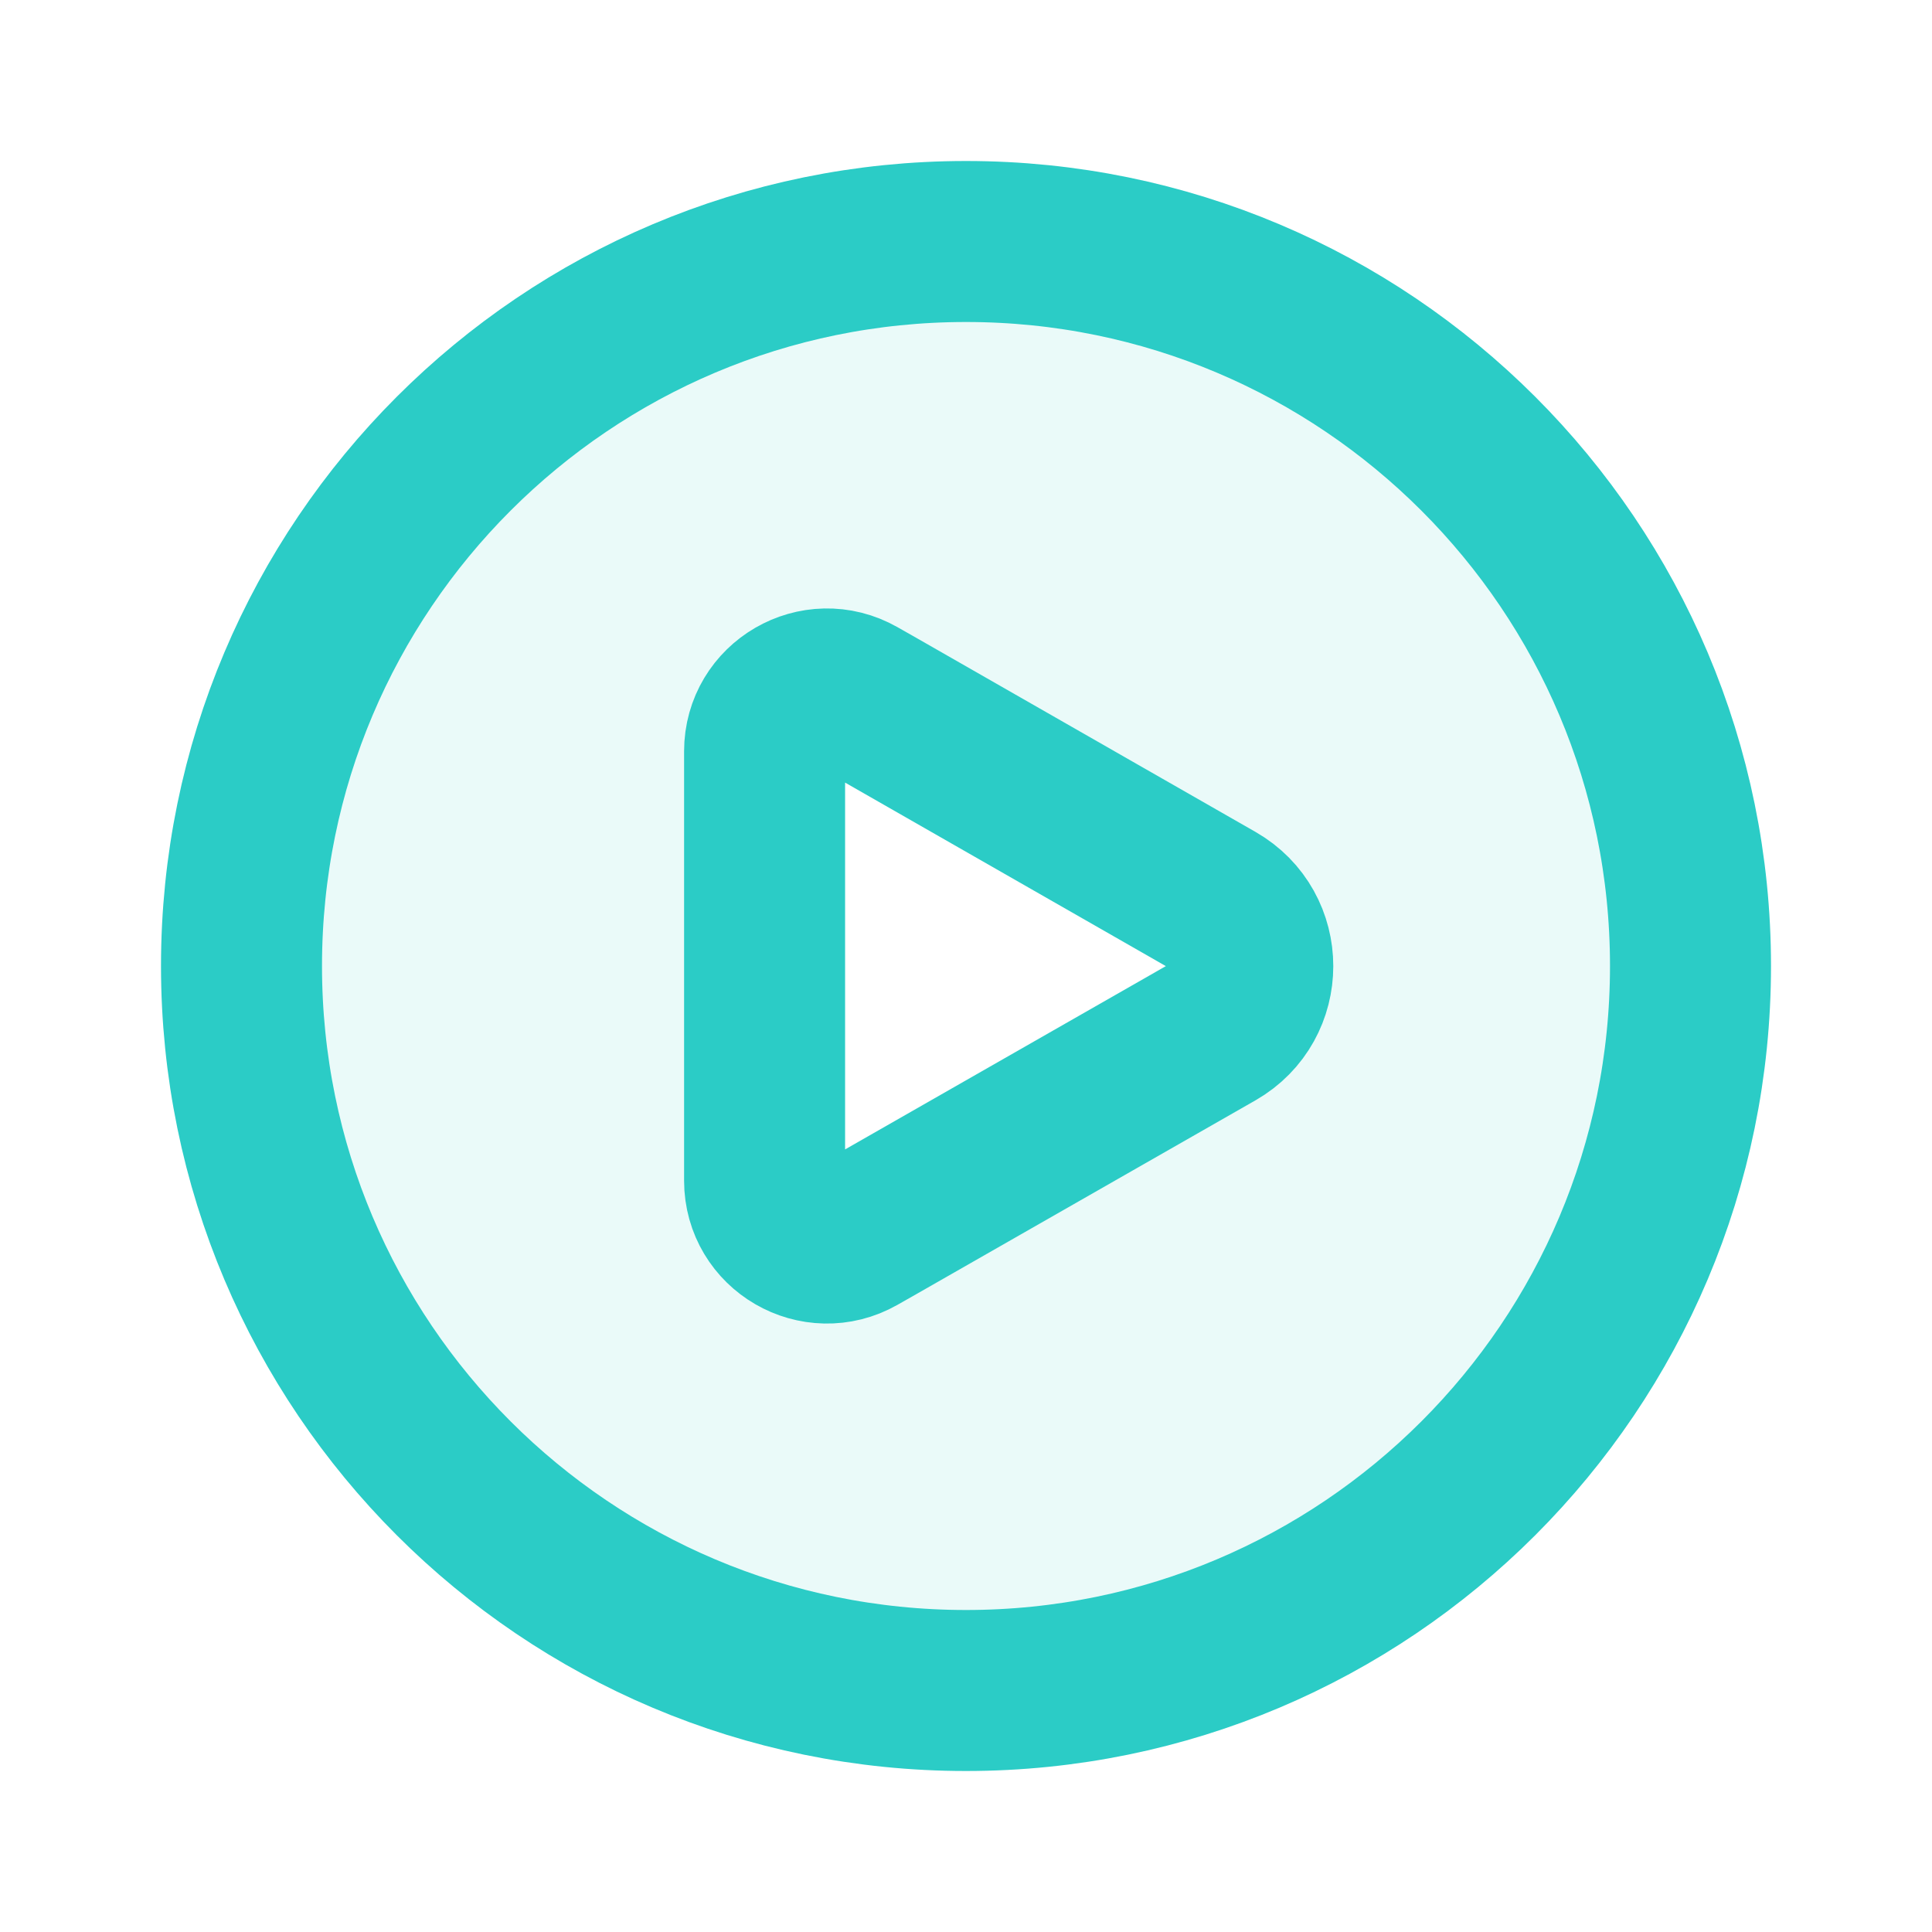 <?xml version="1.0" encoding="utf-8"?>
<!-- Generator: Adobe Illustrator 25.2.1, SVG Export Plug-In . SVG Version: 6.00 Build 0)  -->
<svg version="1.1" id="Capa_1" xmlns="http://www.w3.org/2000/svg" xmlns:xlink="http://www.w3.org/1999/xlink" x="0px" y="0px"
	 viewBox="0 0 800 800" style="enable-background:new 0 0 800 800;" xml:space="preserve">
<style type="text/css">
	
		.st0{opacity:0.1;fill-rule:evenodd;clip-rule:evenodd;fill:#2BCCC6;stroke:#2BCCC6;stroke-miterlimit:10;enable-background:new    ;}
	.st1{fill:none;stroke:#2BCCC6;stroke-width:66.667;stroke-miterlimit:133.333;}
	.st2{fill:none;stroke:#2BCCC6;stroke-width:66.667;stroke-linecap:round;stroke-linejoin:round;stroke-miterlimit:133.333;}
</style>
<path class="st0" d="M400,700c165.7,0,300-134.3,300-300c0-165.7-134.3-300-300-300c-165.7,0-300,134.3-300,300
	C100,565.7,234.3,700,400,700z M507.5,433.9c26.2-15,26.2-52.8,0-67.8l-148.1-84.6c-22.8-13-51.1,3.4-51.1,29.6v177.8
	c0,26.2,28.3,42.6,51.1,29.6L507.5,433.9z"/>
<path class="st1" d="M700,400c0,165.7-134.3,300-300,300c-165.7,0-300-134.3-300-300c0-165.7,134.3-300,300-300
	C565.7,100,700,234.3,700,400z"/>
<path class="st2" d="M363.3,293.3l-8.1-4.6c-17.2-9.8-38.6,2.6-38.6,22.4v177.8c0,19.8,21.4,32.2,38.6,22.4l8.1-4.6l140-80
	c20.6-11.8,20.6-41.5,0-53.3L363.3,293.3z"/>
</svg>
